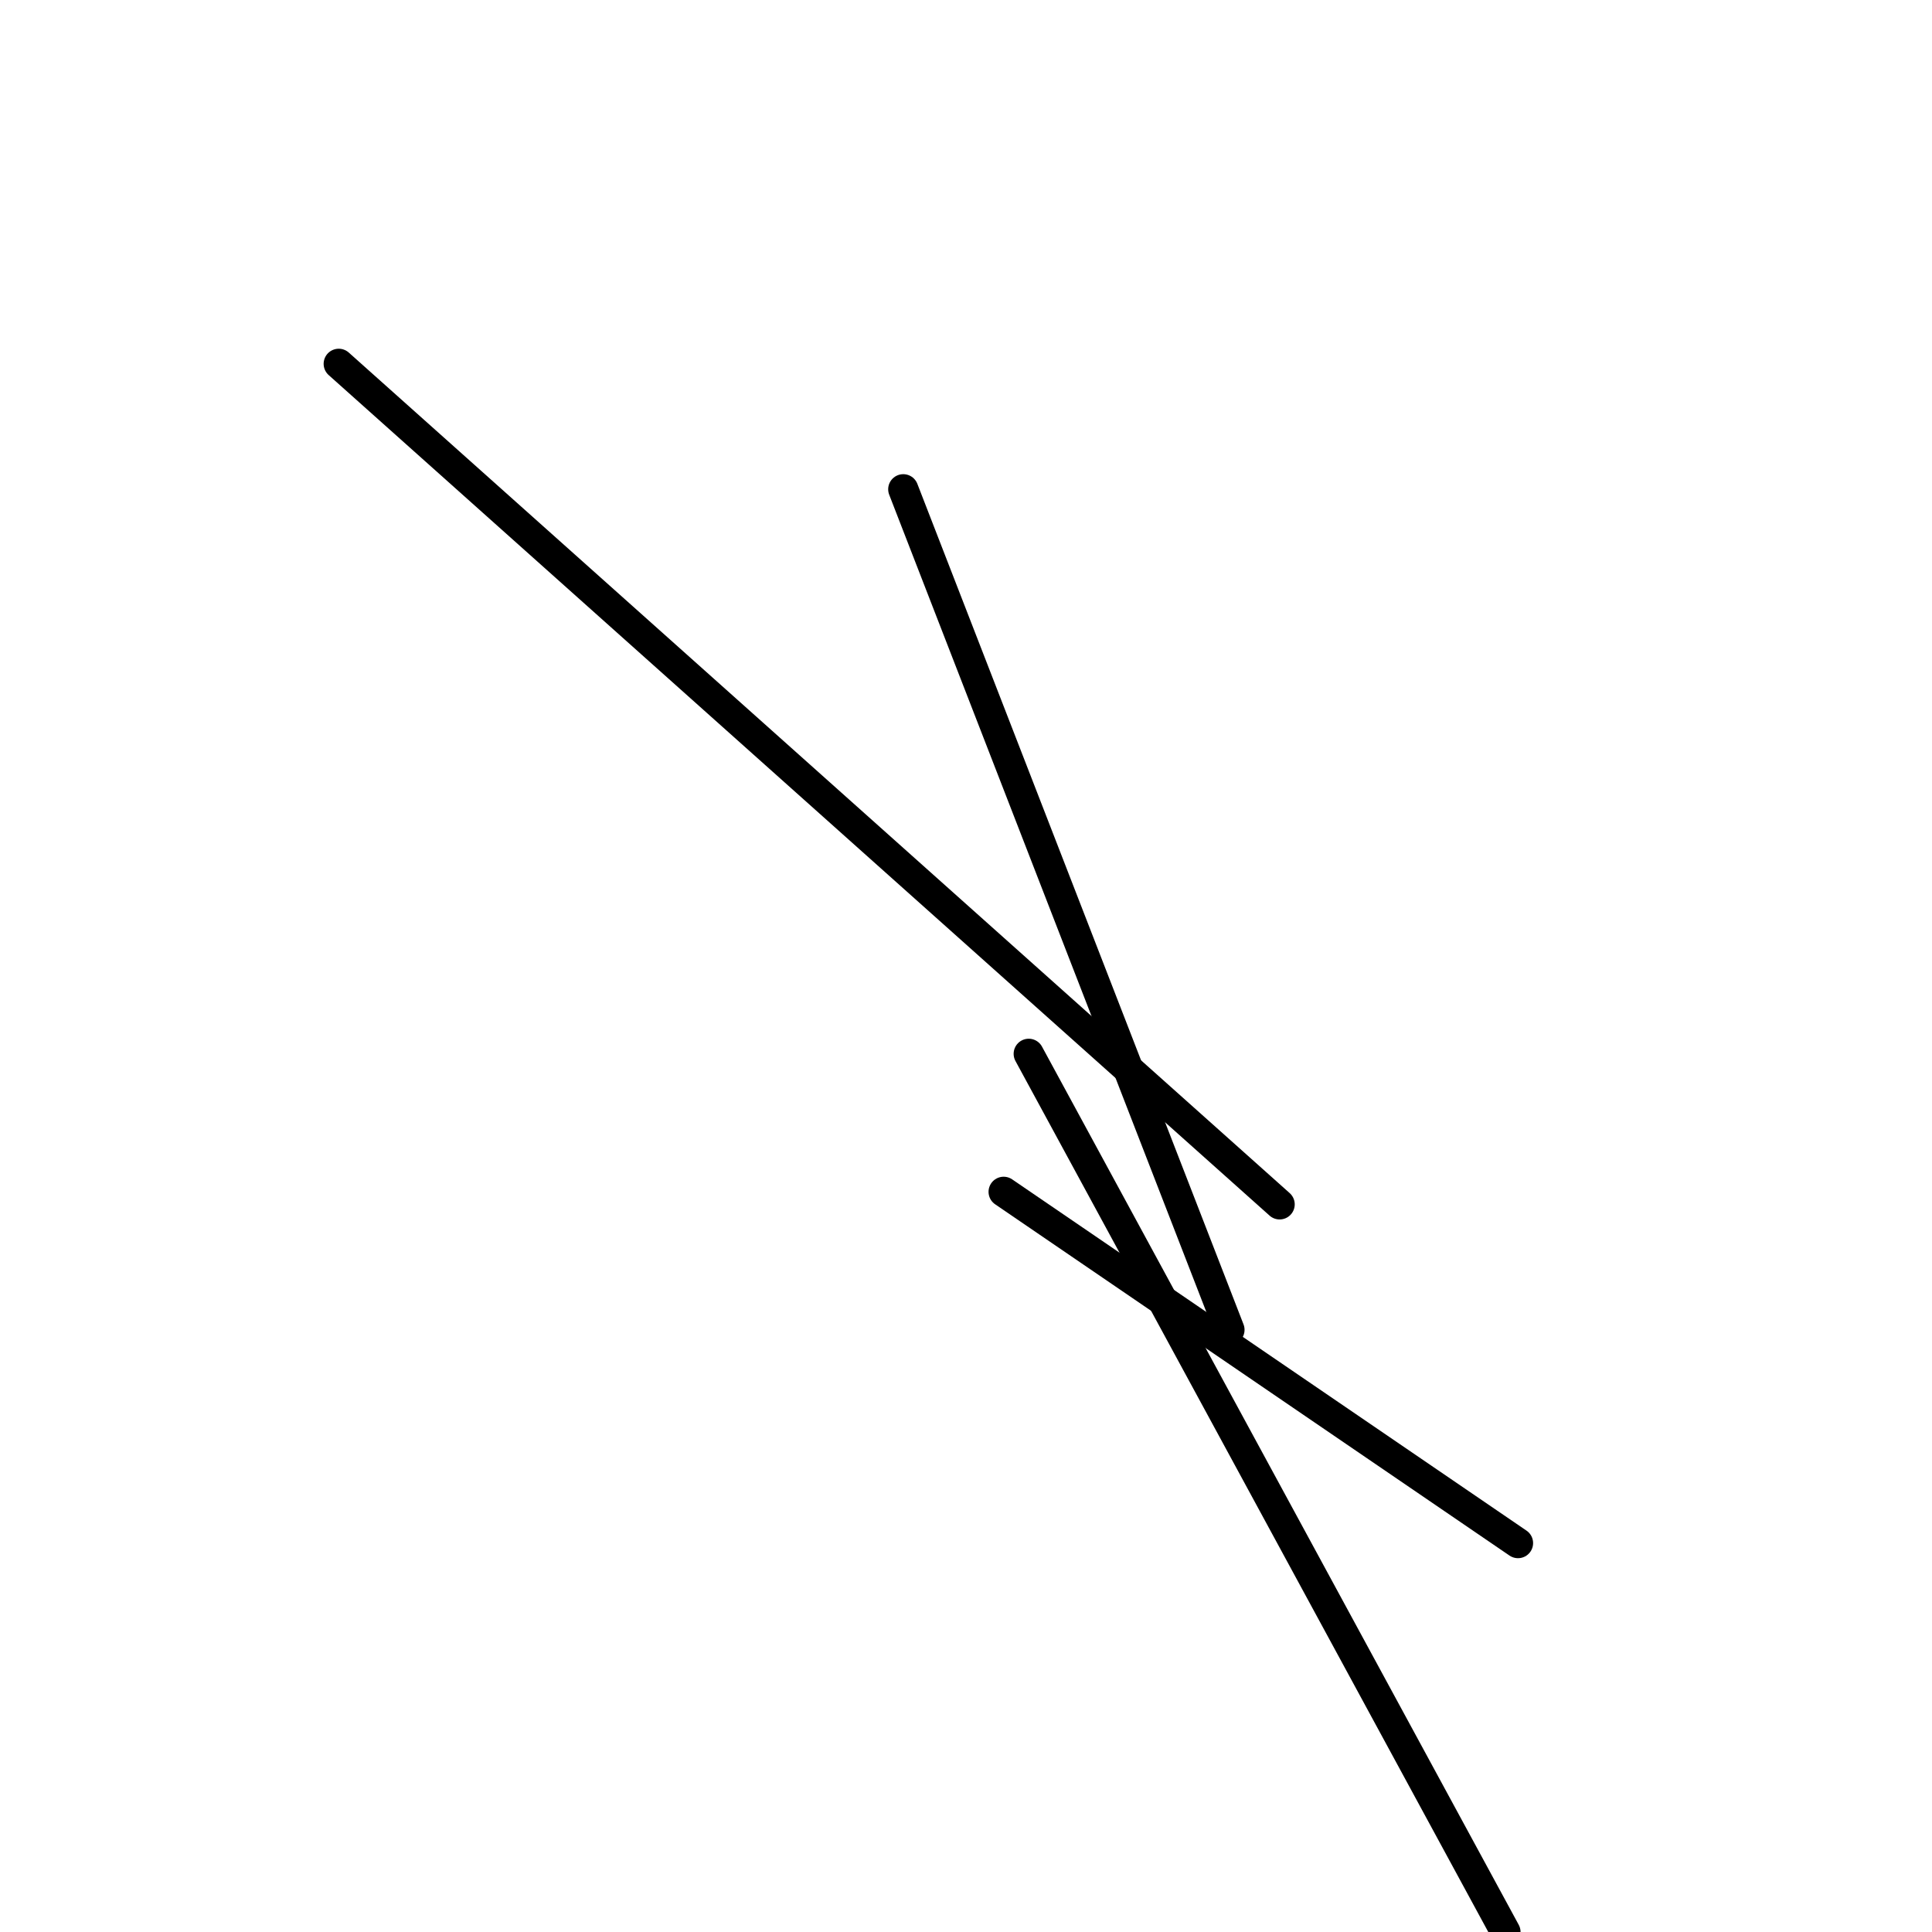 <?xml version="1.0" encoding="utf-8" ?>
<svg baseProfile="full" height="256" version="1.1" width="256" xmlns="http://www.w3.org/2000/svg" xmlns:ev="http://www.w3.org/2001/xml-events" xmlns:xlink="http://www.w3.org/1999/xlink"><defs /><polyline fill="none" points="199.481,256.0 136.312,139.636" stroke="black" stroke-linecap="round" stroke-width="4" /><polyline fill="none" points="201.143,204.468 132.987,157.922" stroke="black" stroke-linecap="round" stroke-width="4" /><polyline fill="none" points="119.688,64.831 162.909,176.208" stroke="black" stroke-linecap="round" stroke-width="4" /><polyline fill="none" points="44.883,48.208 169.558,159.584" stroke="black" stroke-linecap="round" stroke-width="4" /></svg>